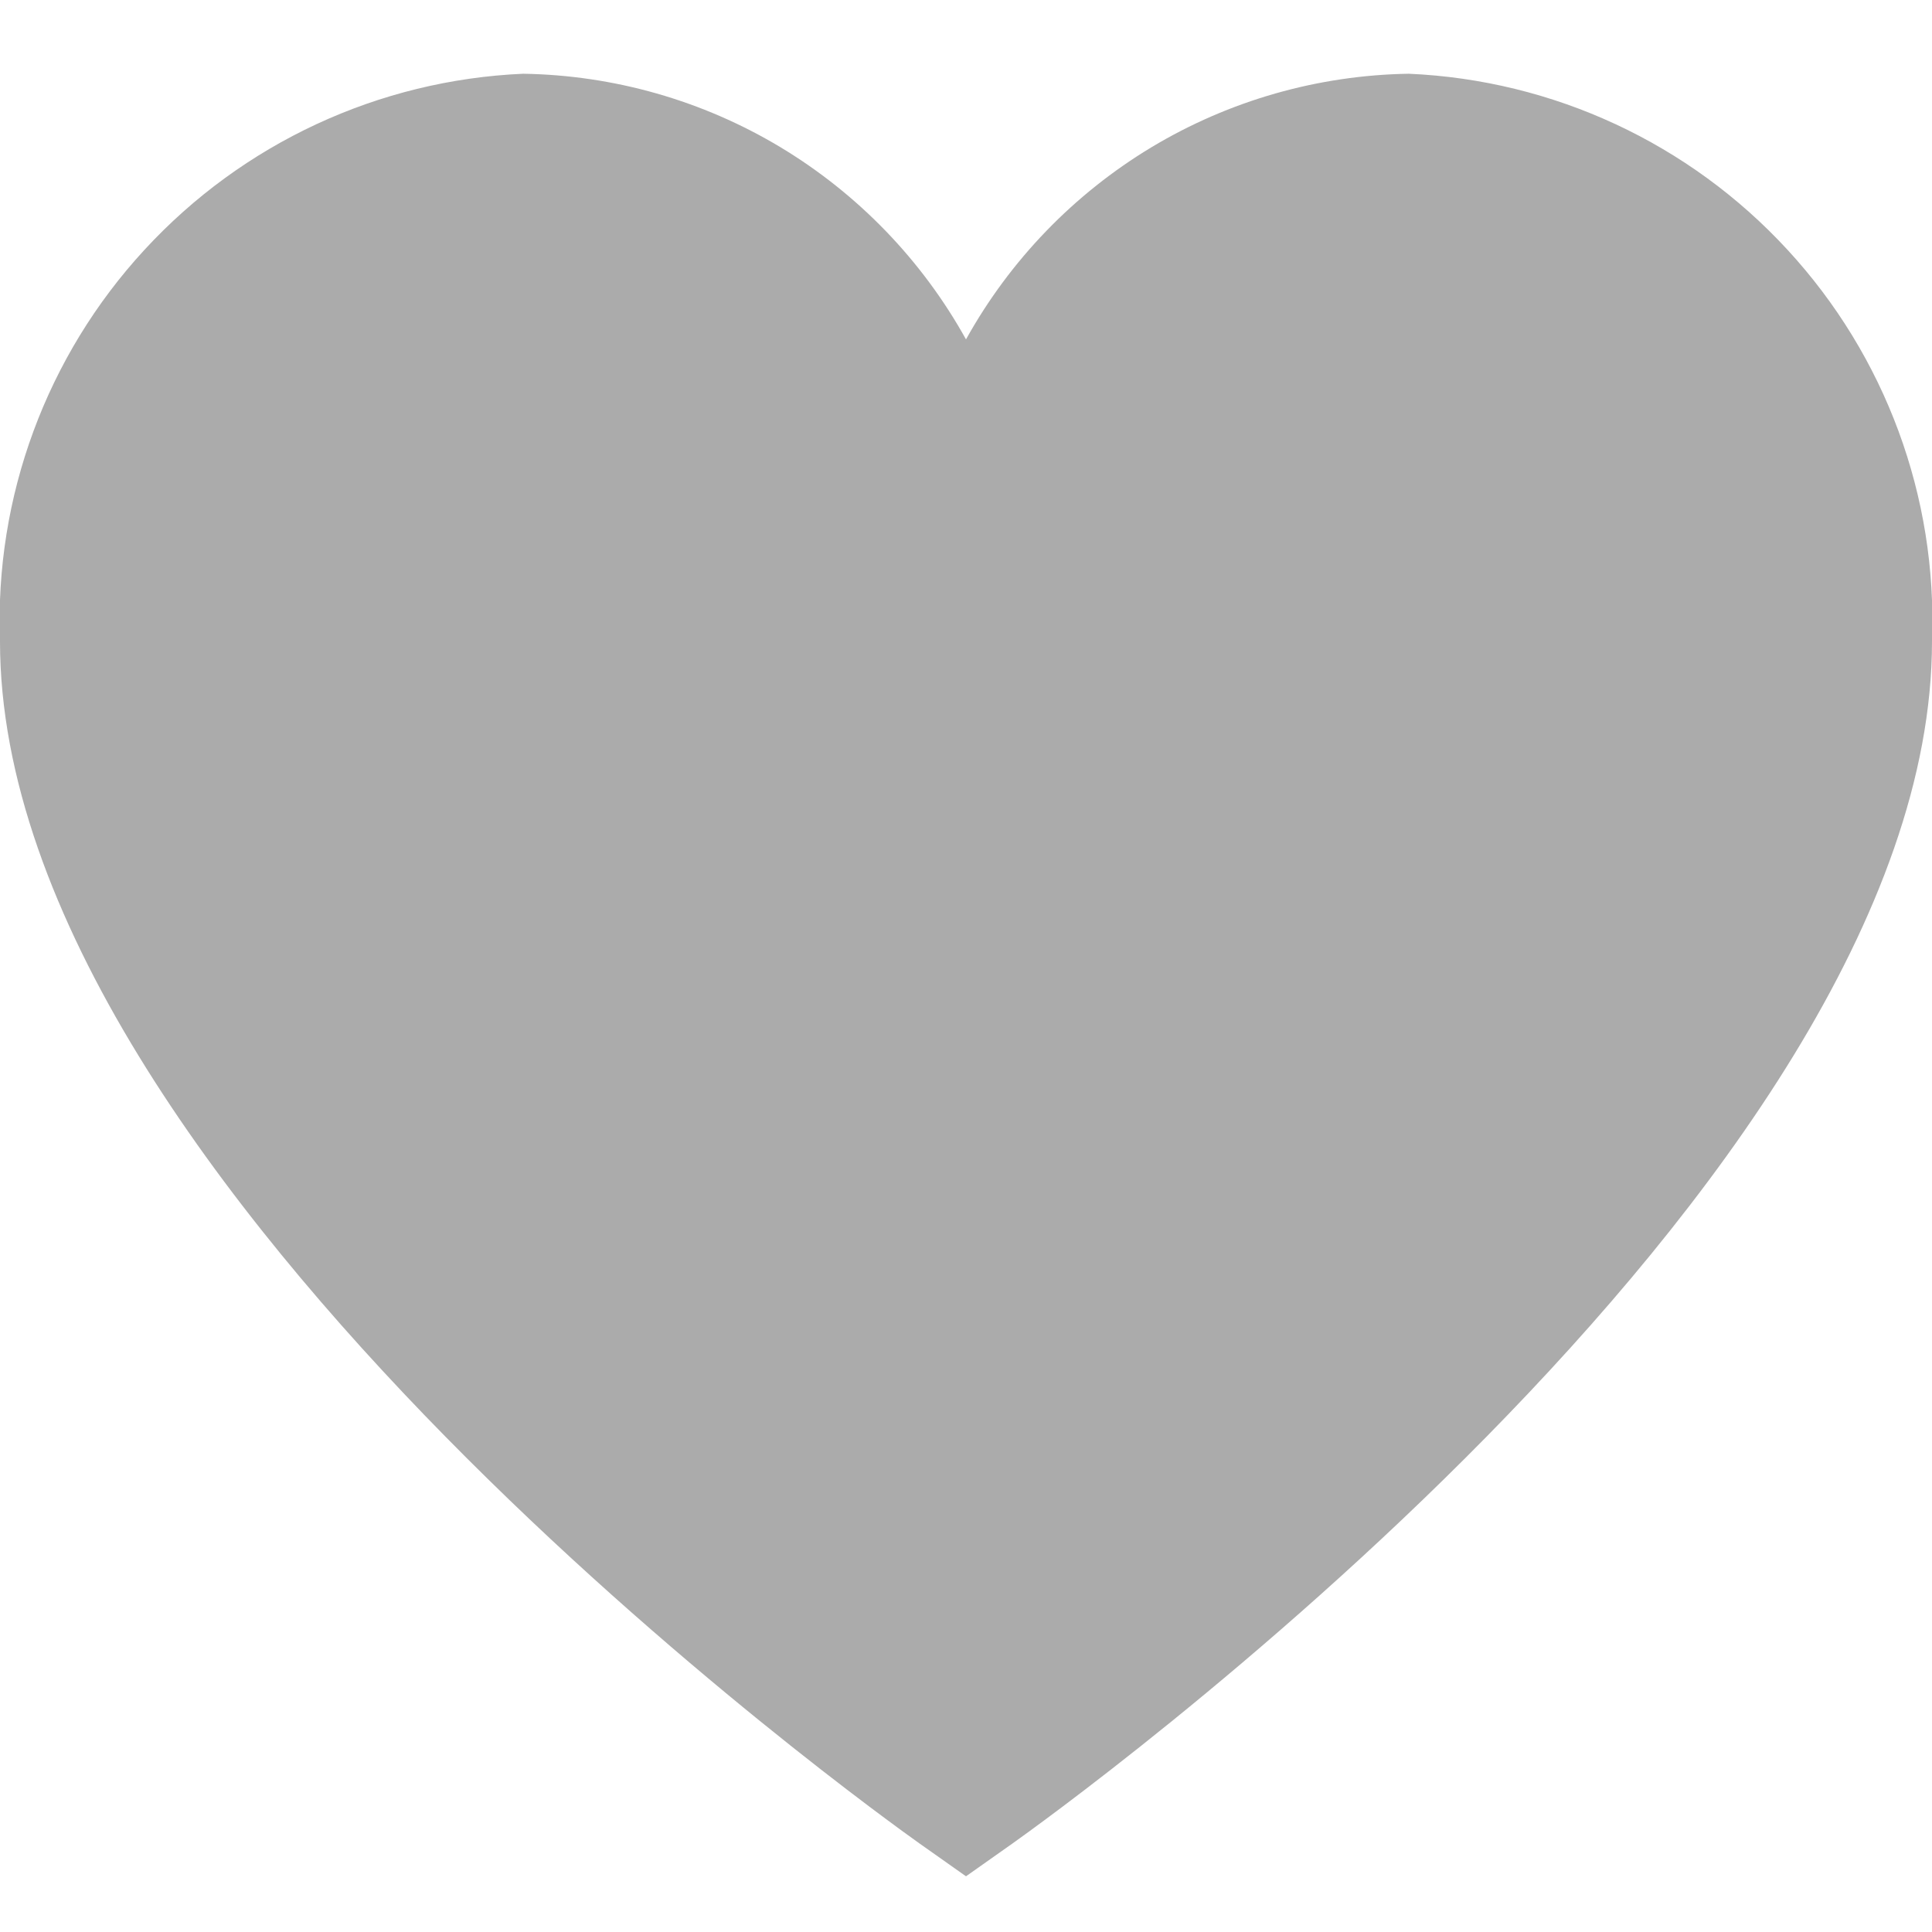 <svg width="12" height="12" viewBox="0 0 12 12" fill="none" xmlns="http://www.w3.org/2000/svg">
<path d="M8.75 0.458C8.187 0.467 7.636 0.624 7.153 0.914C6.671 1.204 6.273 1.616 6 2.108C5.727 1.616 5.329 1.204 4.847 0.914C4.364 0.624 3.813 0.467 3.25 0.458C2.352 0.497 1.507 0.89 0.898 1.551C0.289 2.211 -0.034 3.086 -2.08546e-05 3.983C-2.08546e-05 7.371 5.478 11.284 5.711 11.45L6 11.654L6.289 11.45C6.522 11.284 12 7.371 12 3.983C12.034 3.086 11.711 2.211 11.102 1.551C10.493 0.89 9.648 0.497 8.75 0.458Z" fill="#ABABAB"/>
</svg>
